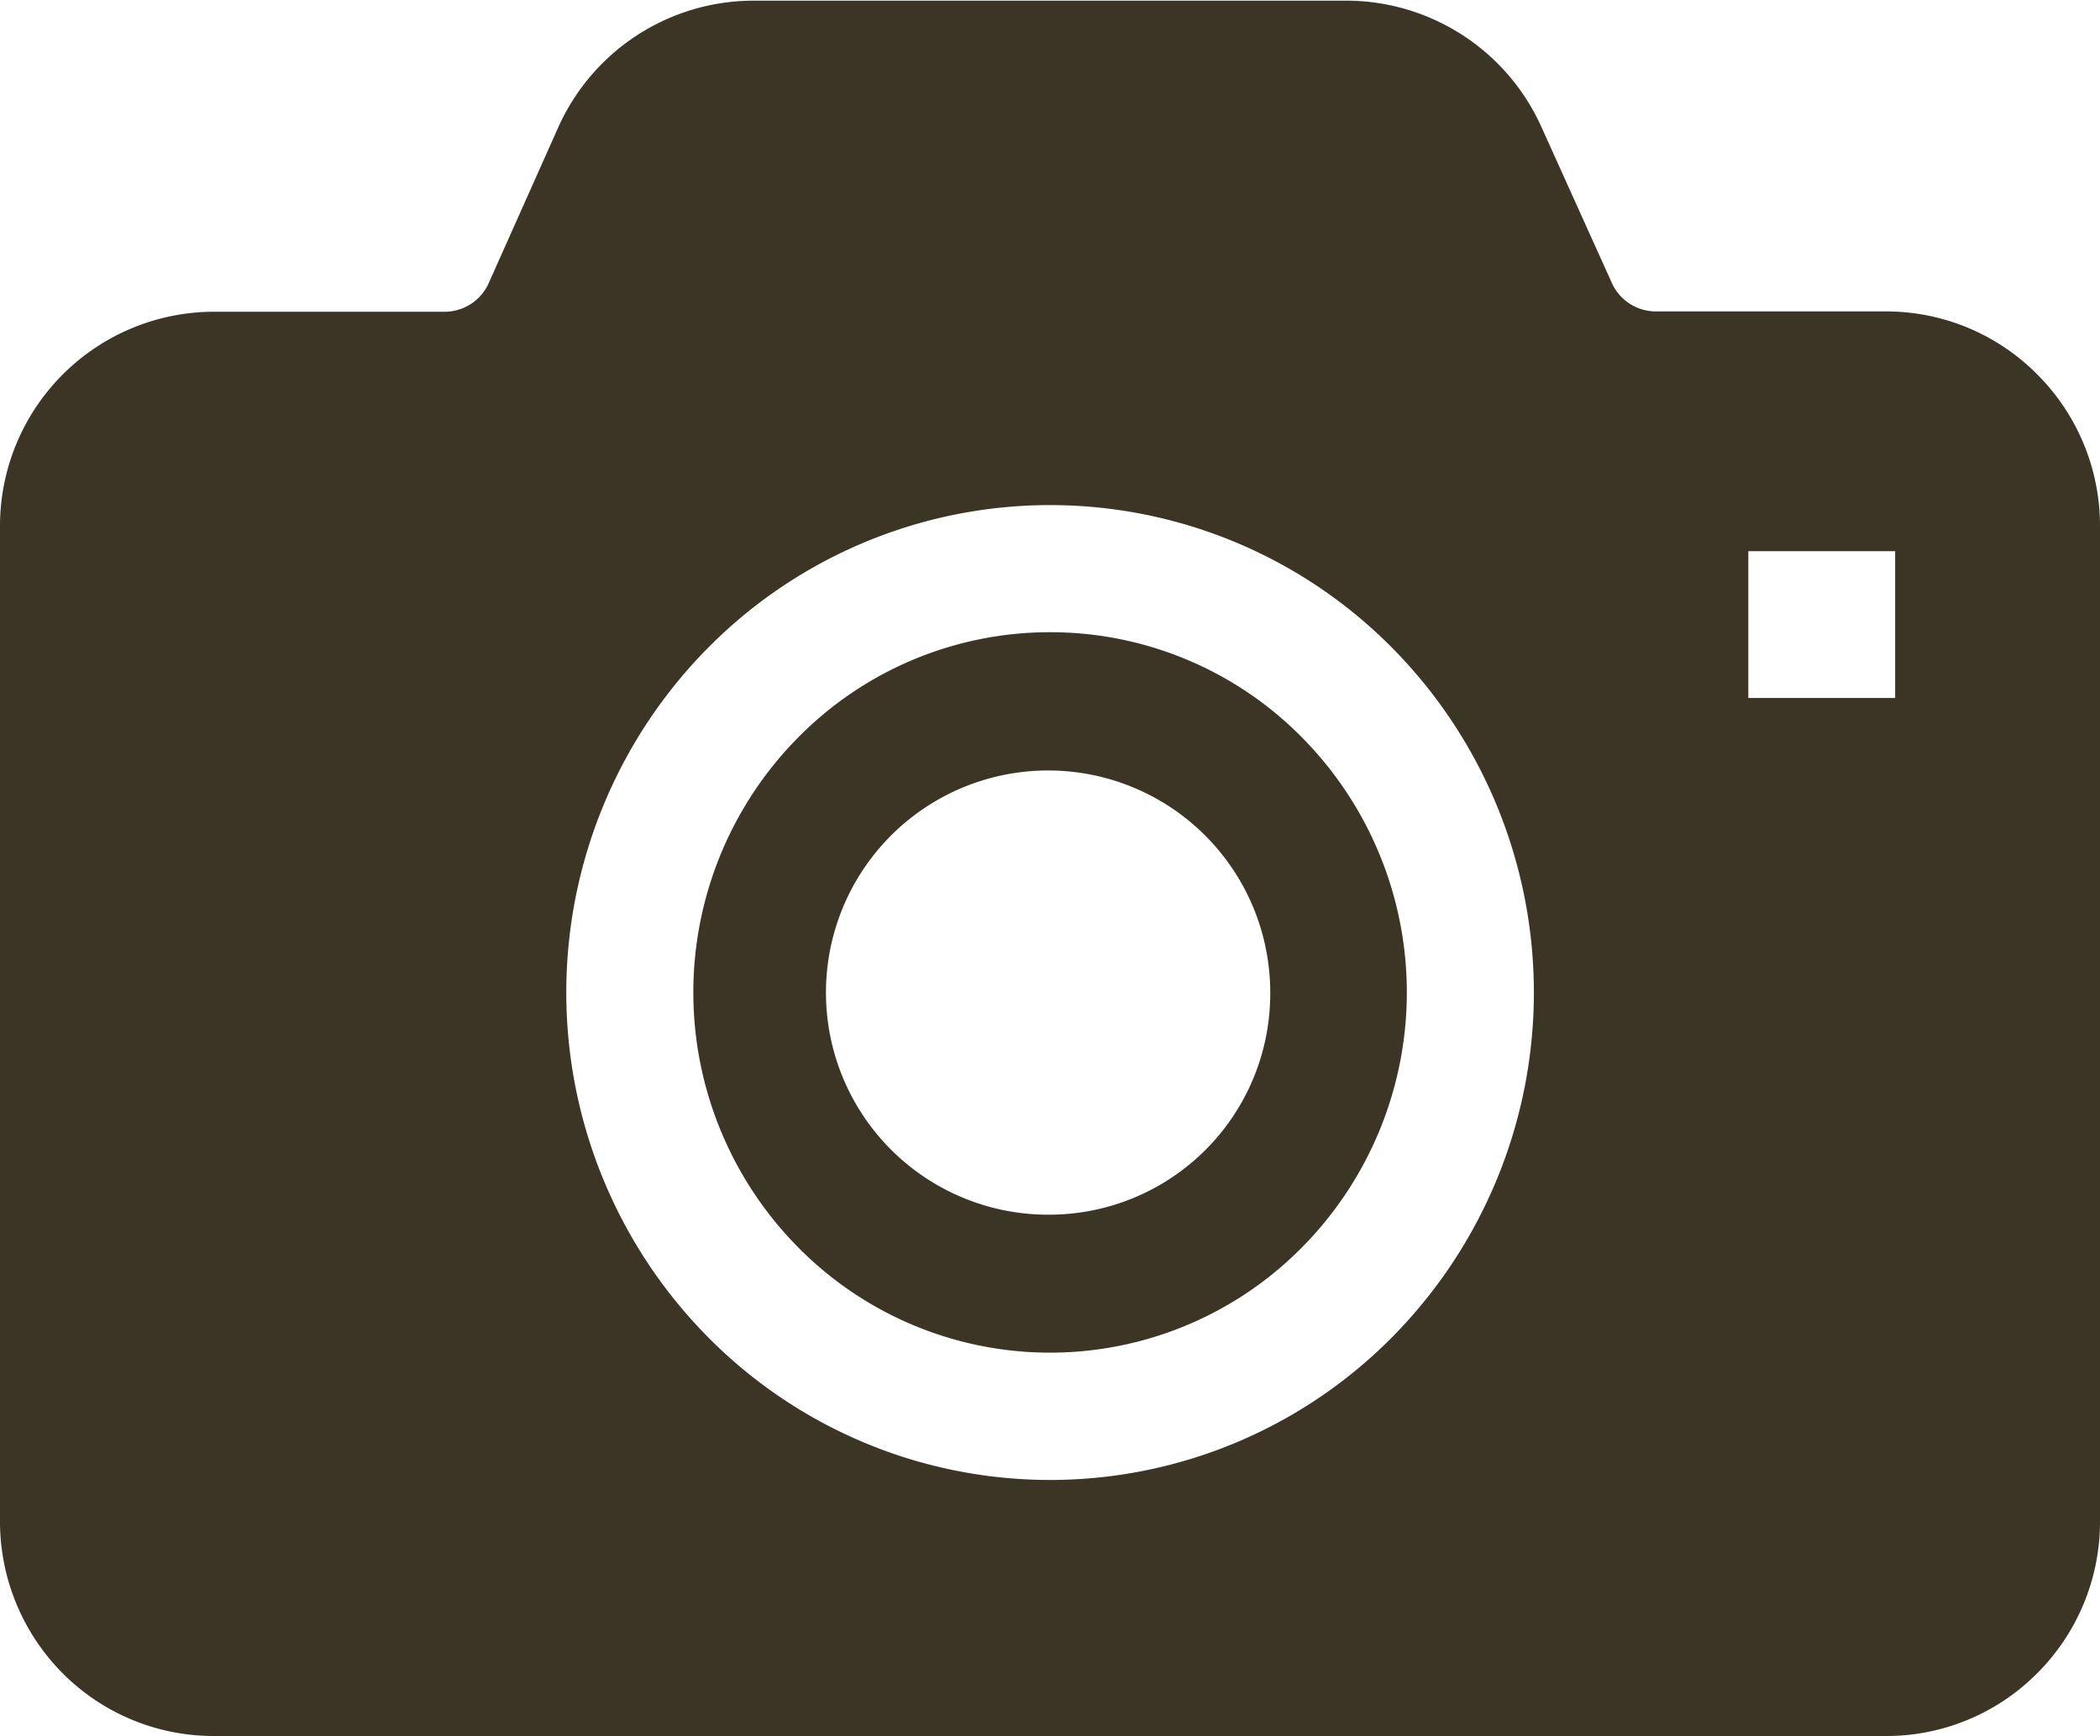 <svg xmlns="http://www.w3.org/2000/svg" width="12.743" height="10.537" viewBox="0 0 12.743 10.537">
  <g id="カメラアイコン8" transform="translate(0 -44.326)">
    <path id="パス_201" data-name="パス 201" d="M171.2,198.494a2.144,2.144,0,0,0-1.529.639,2.2,2.2,0,0,0,0,3.094,2.148,2.148,0,0,0,3.058,0,2.2,2.2,0,0,0,0-3.094A2.144,2.144,0,0,0,171.2,198.494Zm0,3.535a1.348,1.348,0,1,1,1.336-1.348A1.342,1.342,0,0,1,171.2,202.029Z" transform="translate(-164.828 -150.331)" fill="#3c3526"/>
    <path id="パス_202" data-name="パス 202" d="M12.364,46.6a1.292,1.292,0,0,0-.918-.384h-1.4a.293.293,0,0,1-.267-.177L9.355,45.1a1.3,1.3,0,0,0-1.184-.77h-3.6a1.3,1.3,0,0,0-1.184.77l-.42.941a.293.293,0,0,1-.267.177H1.3a1.3,1.3,0,0,0-1.3,1.3v6.041a1.307,1.307,0,0,0,.378.92,1.293,1.293,0,0,0,.919.383H11.446a1.29,1.29,0,0,0,.918-.383,1.3,1.3,0,0,0,.379-.92V47.518A1.3,1.3,0,0,0,12.364,46.6ZM8.449,52.44a2.919,2.919,0,0,1-4.154,0,2.974,2.974,0,0,1,0-4.181,2.92,2.92,0,0,1,4.154,0,2.974,2.974,0,0,1,0,4.181ZM11.5,48.562h-.891v-.891H11.5Z" transform="translate(0)" fill="#3c3526"/>
  </g>
</svg>
